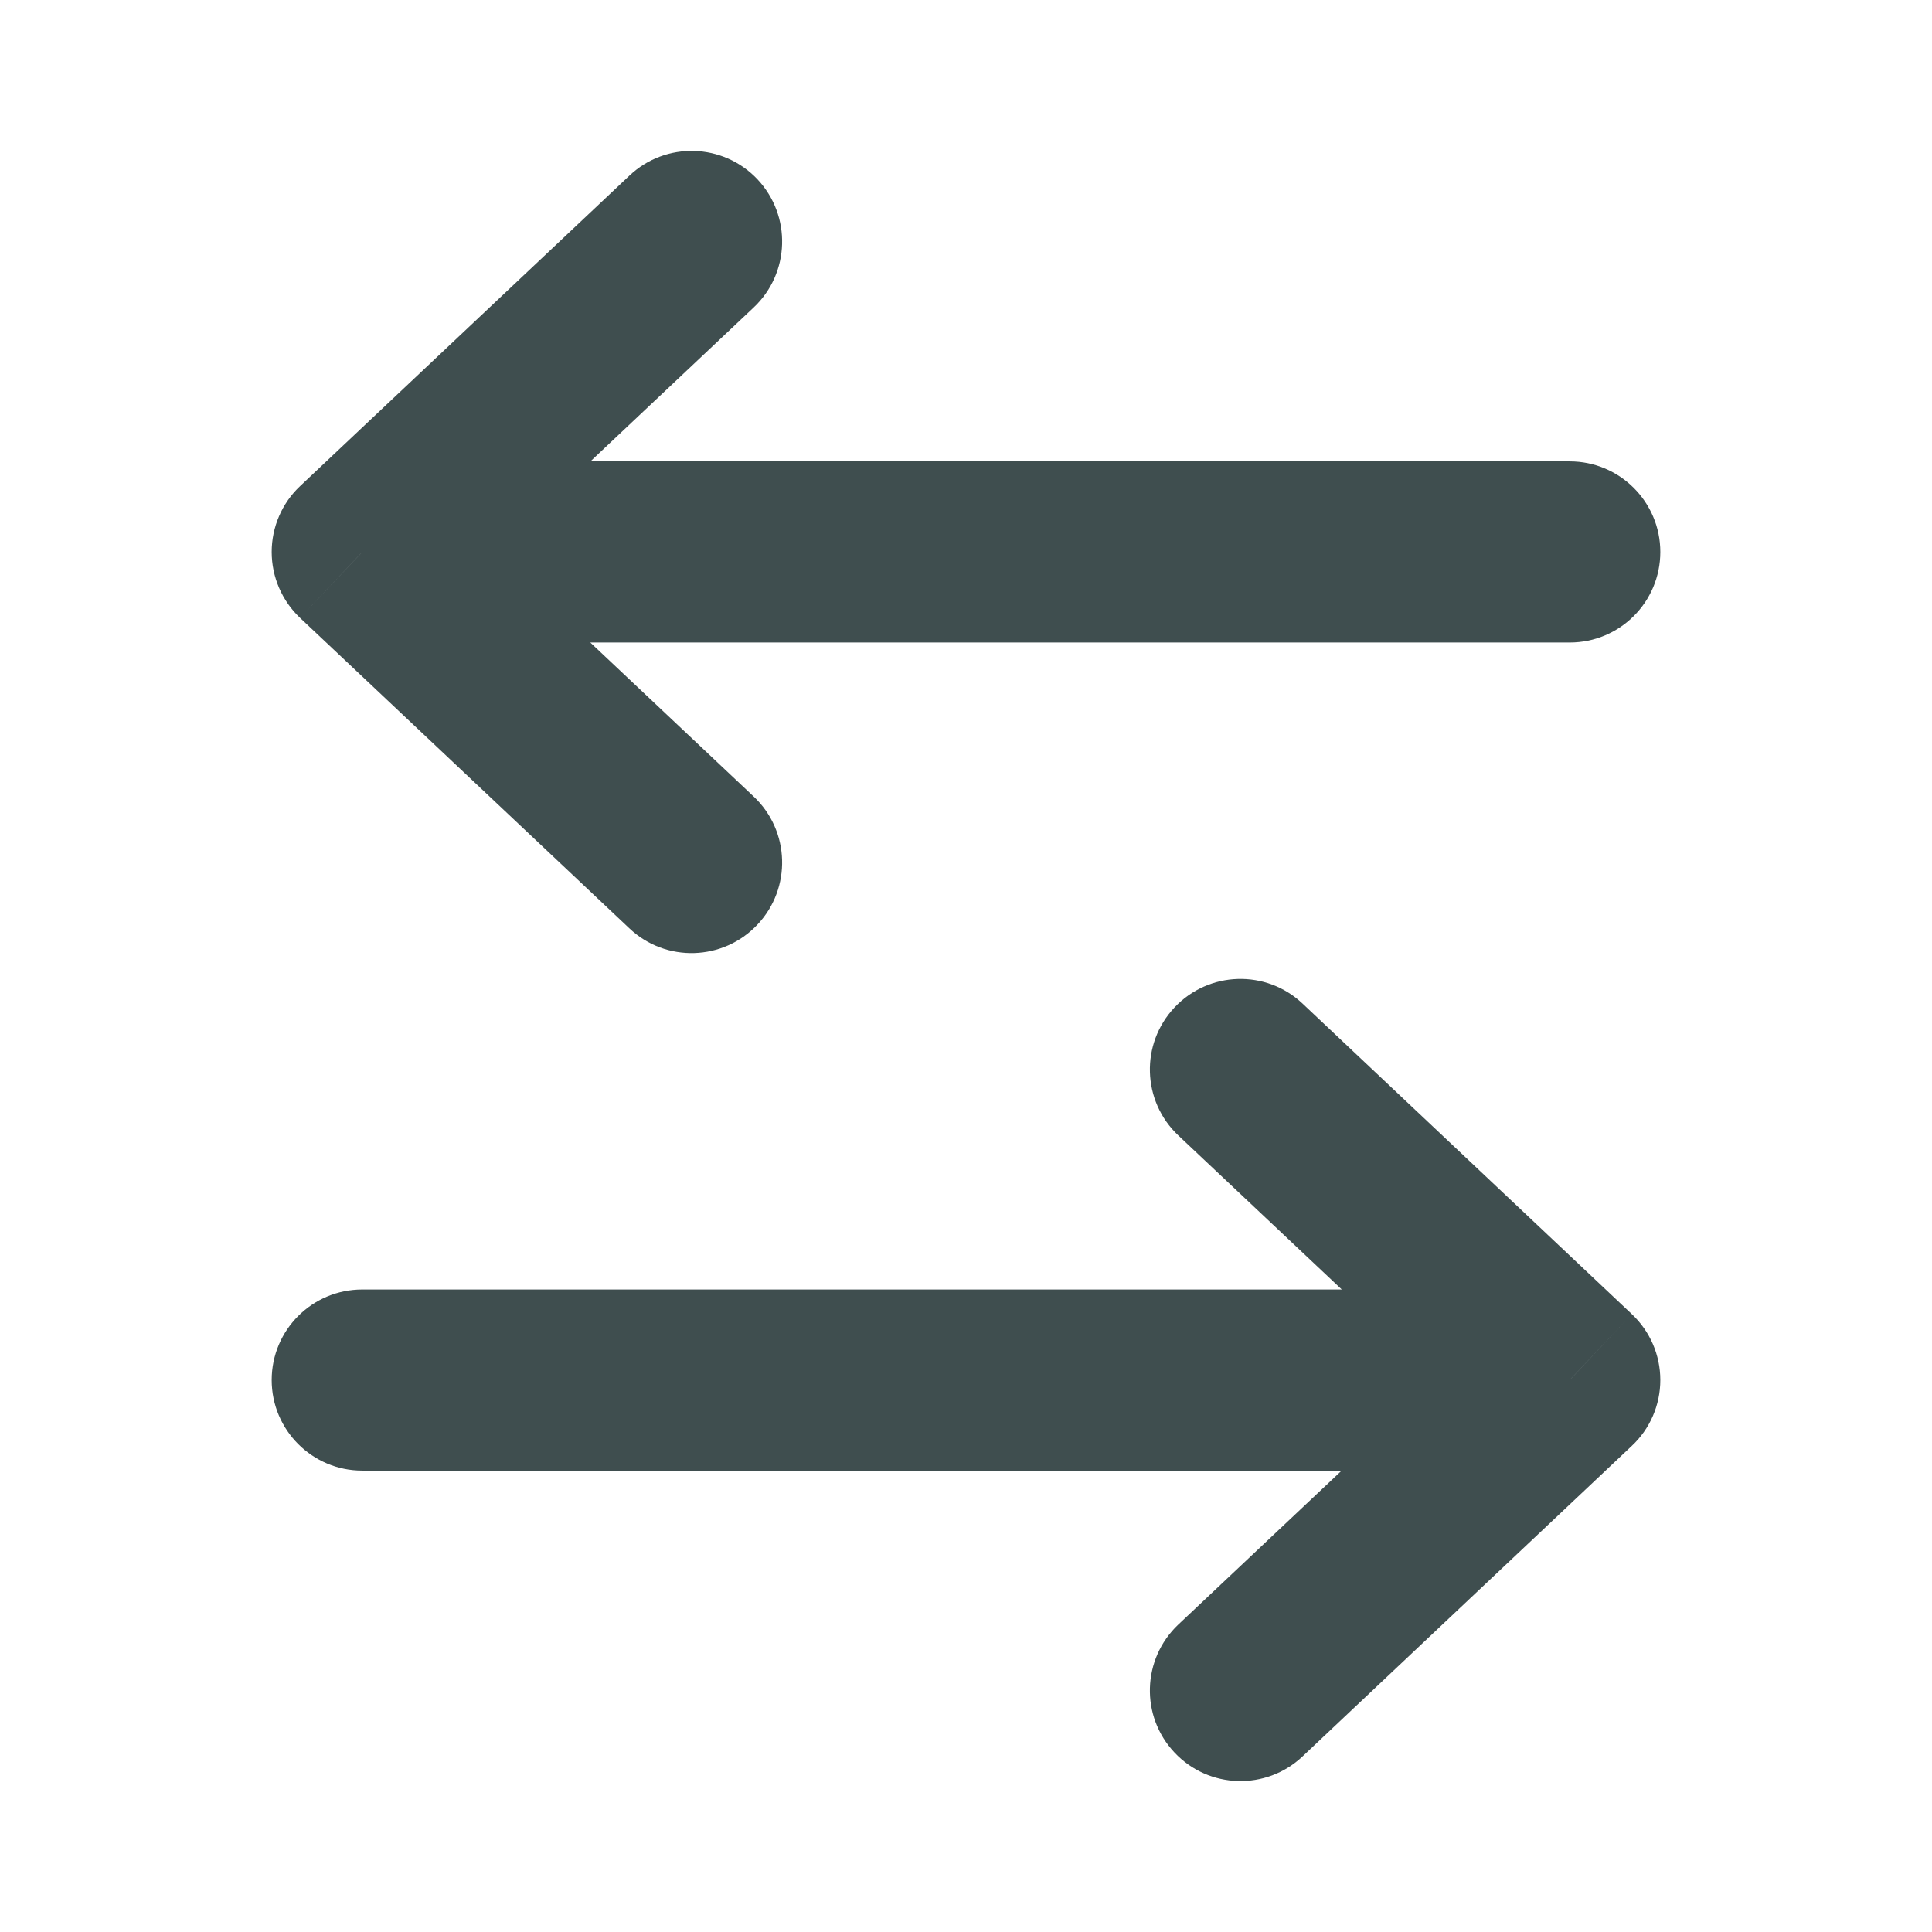 <svg width="16" height="16" viewBox="0 0 16 16" fill="none" xmlns="http://www.w3.org/2000/svg">
<path d="M13 5.321C13.414 5.321 13.75 4.986 13.75 4.571C13.75 4.157 13.414 3.821 13 3.821L13 5.321ZM3 4.571L2.485 4.026C2.335 4.167 2.25 4.365 2.25 4.571C2.25 4.778 2.335 4.975 2.485 5.117L3 4.571ZM5.213 7.689C5.514 7.973 5.989 7.959 6.273 7.657C6.557 7.356 6.543 6.881 6.242 6.597L5.213 7.689ZM6.242 2.546C6.543 2.262 6.557 1.787 6.273 1.485C5.989 1.184 5.514 1.17 5.213 1.454L6.242 2.546ZM3 10.679C2.586 10.679 2.25 11.014 2.25 11.429C2.25 11.843 2.586 12.179 3 12.179L3 10.679ZM13 11.429L13.514 11.974C13.665 11.833 13.75 11.635 13.75 11.429C13.75 11.222 13.665 11.025 13.514 10.883L13 11.429ZM9.758 13.454C9.457 13.739 9.443 14.213 9.727 14.514C10.011 14.816 10.486 14.83 10.787 14.546L9.758 13.454ZM10.787 8.311C10.486 8.027 10.011 8.041 9.727 8.343C9.443 8.644 9.457 9.119 9.758 9.403L10.787 8.311ZM13 3.821L3 3.821L3 5.321L13 5.321L13 3.821ZM2.485 5.117L5.213 7.689L6.242 6.597L3.515 4.026L2.485 5.117ZM3.515 5.117L6.242 2.546L5.213 1.454L2.485 4.026L3.515 5.117ZM3 12.179L13 12.179L13 10.679L3 10.679L3 12.179ZM12.486 10.883L9.758 13.454L10.787 14.546L13.514 11.974L12.486 10.883ZM13.514 10.883L10.787 8.311L9.758 9.403L12.486 11.974L13.514 10.883Z" fill="#3F4E4F"/>
</svg>
